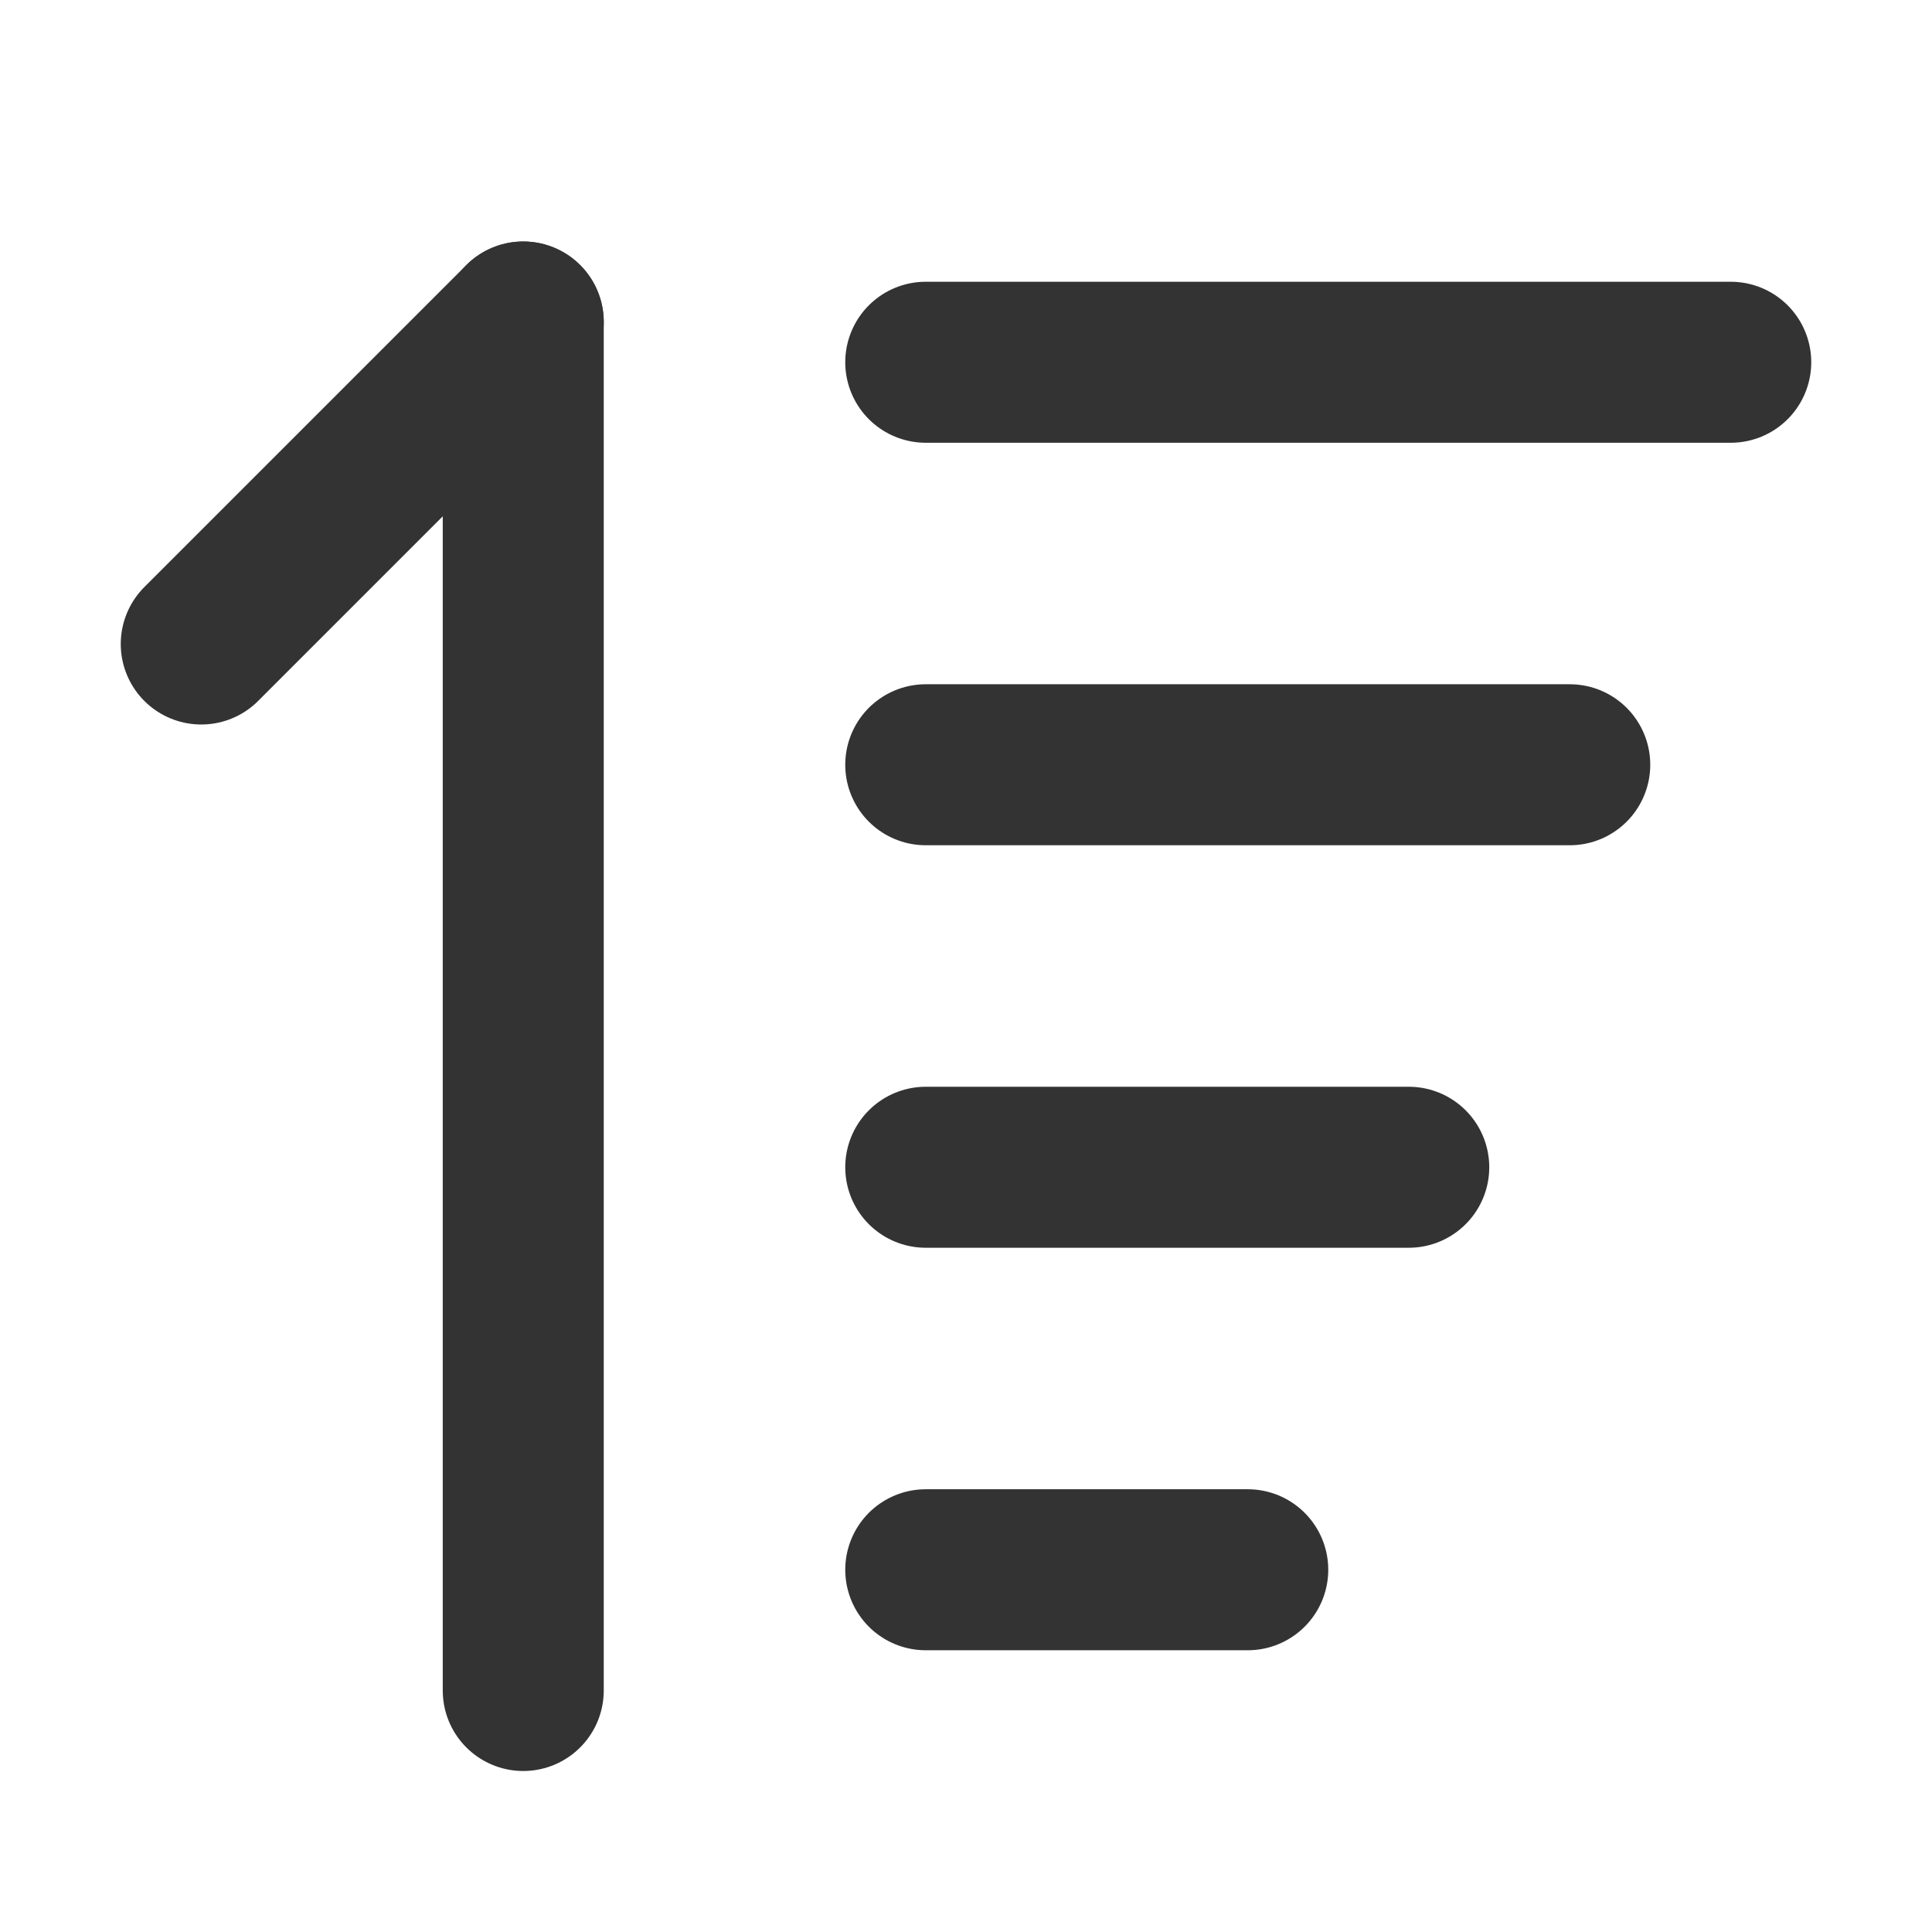 <svg width="24" height="24" viewBox="0 0 24 24" fill="none" xmlns="http://www.w3.org/2000/svg">
<path d="M11.5 4.5H21.5" stroke="#333333" stroke-width="2" stroke-linecap="round" stroke-linejoin="round"/>
<path d="M2.5 8L6.5 4" stroke="#333333" stroke-width="2" stroke-linecap="round" stroke-linejoin="round"/>
<path d="M6.5 4V21" stroke="#333333" stroke-width="2" stroke-linecap="round" stroke-linejoin="round"/>
<path d="M11.5 9.5H19.5" stroke="#333333" stroke-width="2" stroke-linecap="round" stroke-linejoin="round"/>
<path d="M11.5 14.5H17.5" stroke="#333333" stroke-width="2" stroke-linecap="round" stroke-linejoin="round"/>
<path d="M11.5 19.5H15.5" stroke="#333333" stroke-width="2" stroke-linecap="round" stroke-linejoin="round"/>
</svg>
